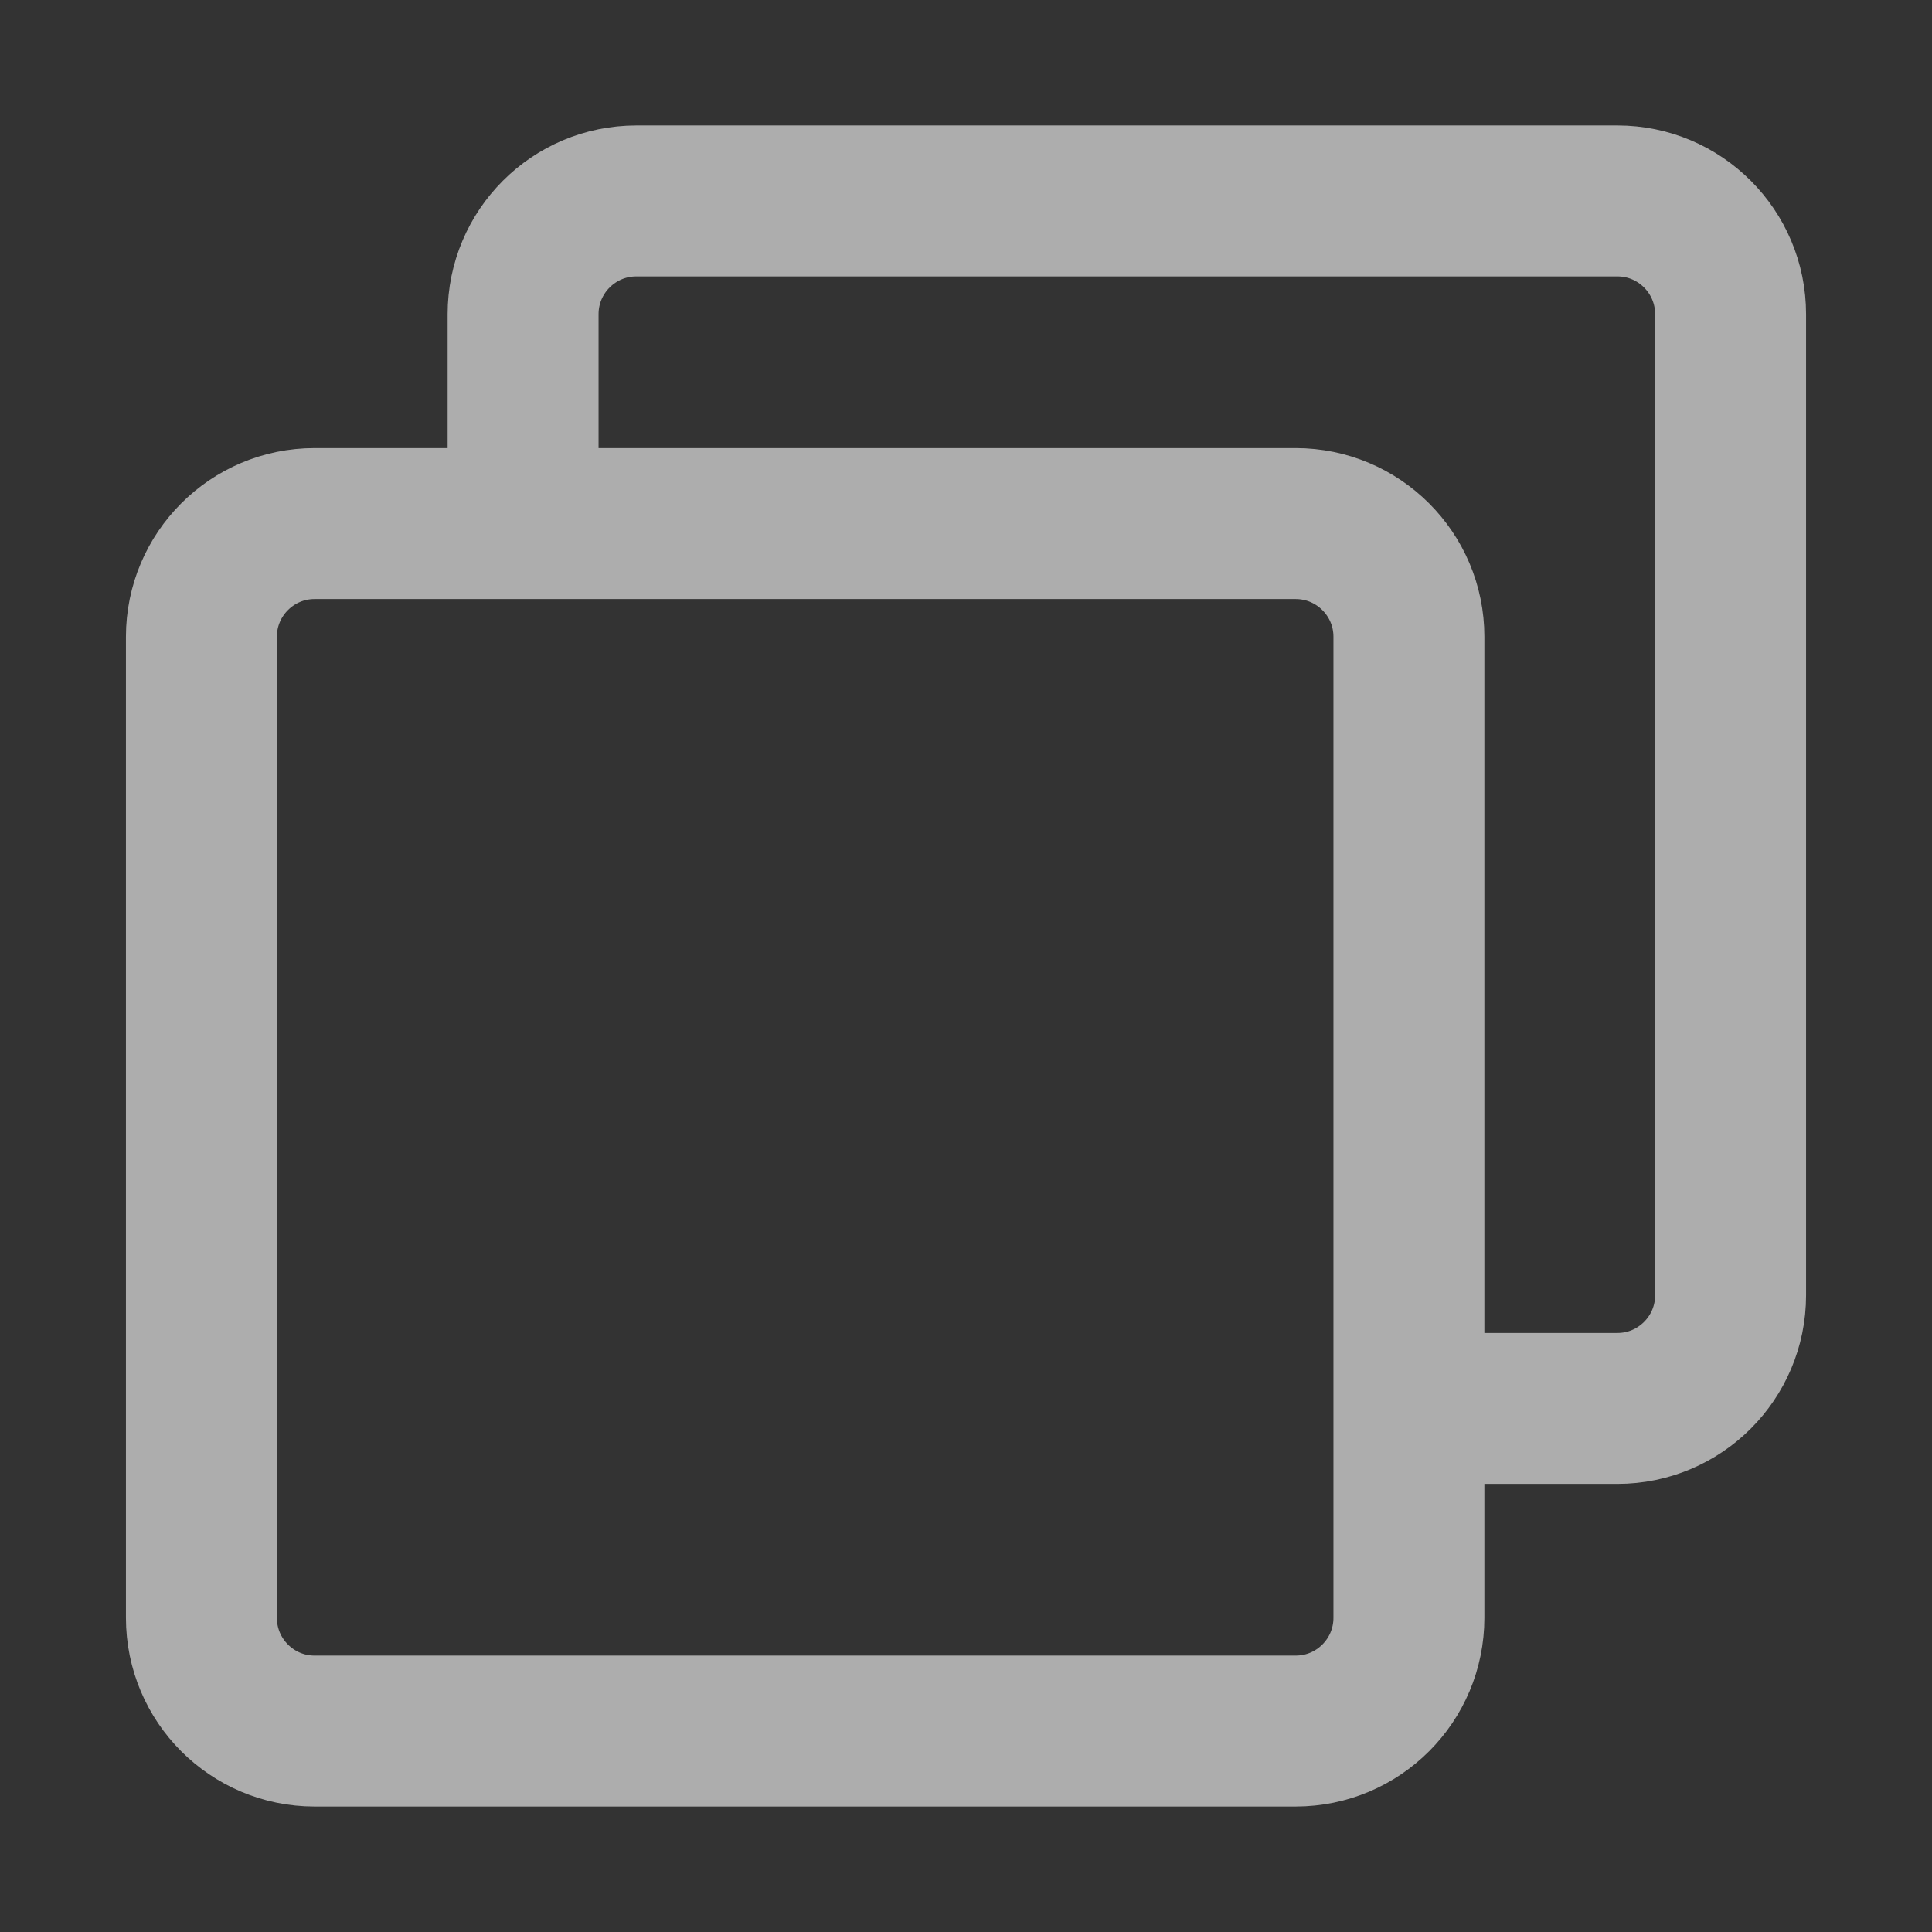 <svg width="16" height="16" viewBox="0 0 16 16" fill="none" xmlns="http://www.w3.org/2000/svg">
<rect x="0" y="0" width="16" height="16" fill="#333333" stroke="none"/>
<g opacity="0.6">
<path d="M4.332 4.141V2.602C4.332 2.084 4.752 1.664 5.27 1.664H13.395C13.912 1.664 14.332 2.084 14.332 2.602V10.727C14.332 11.244 13.912 11.664 13.395 11.664H11.838" stroke="white" stroke-width="1.25" stroke-linecap="round" stroke-linejoin="round"/>
<path d="M10.73 4.336H2.605C2.088 4.336 1.668 4.756 1.668 5.273V13.398C1.668 13.916 2.088 14.336 2.605 14.336H10.73C11.248 14.336 11.668 13.916 11.668 13.398V5.273C11.668 4.756 11.248 4.336 10.73 4.336Z" stroke="white" stroke-width="1.25" stroke-linejoin="round"/>
</g>
</svg>
